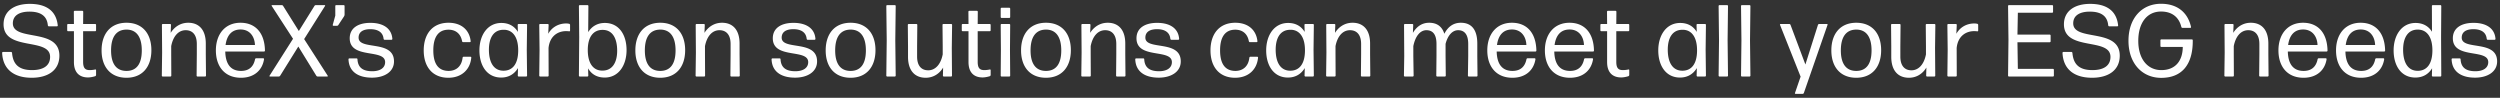 <svg width="588" height="23" viewBox="0 0 588 23" fill="none" xmlns="http://www.w3.org/2000/svg"><rect x="0" y="0" width="588" height="23" fill="#333333" stroke="none"/><path d="M13.968 13.08c0-6.576-10.944-3.264-10.944-7.584 0-1.896 1.584-2.76 3.912-2.76 2.712 0 4.128 1.08 4.32 3.24.024.12.12.216.24.216h1.896c.12 0 .216-.096.192-.216C13.224 2.52 10.848.912 7.008.912 3.288.912.84 2.64.84 5.712c0 6.408 10.944 3.024 10.944 7.656 0 2.208-1.776 3.12-4.248 3.12-3.288 0-4.488-1.536-4.704-4.056-.024-.12-.12-.216-.24-.216H.72a.215.215 0 00-.216.216c.168 3.816 2.688 5.856 6.96 5.856 3.816 0 6.504-1.752 6.504-5.208zm8.629 3.408c0-.096-.096-.192-.216-.144a6.203 6.203 0 01-1.272.144c-1.056 0-1.56-.456-1.56-1.944v-7.2h2.832c.12 0 .216-.096.216-.216V5.856a.215.215 0 00-.216-.216h-2.832l.024-2.88a.215.215 0 00-.216-.216H17.58a.215.215 0 00-.216.216l.024 2.88H16.02a.215.215 0 00-.216.216v1.272c0 .12.096.216.216.216h1.368v7.248c0 2.688 1.512 3.624 3.312 3.624.576 0 1.2-.144 1.68-.288.12-.048.216-.168.216-.288v-1.152zm13.009-4.68c0-3.888-2.088-6.456-5.856-6.456-3.744 0-5.856 2.592-5.856 6.504 0 3.888 2.112 6.432 5.856 6.432 3.768 0 5.856-2.592 5.856-6.48zm-9.48.048c0-3.096 1.176-4.872 3.624-4.896 2.4 0 3.6 1.8 3.6 4.896s-1.176 4.824-3.6 4.824c-2.424 0-3.624-1.728-3.624-4.824zM40.075 18c.12 0 .216-.096.216-.216l-.024-5.064v-1.872c.48-2.448 1.776-3.744 3.408-3.744 1.536 0 2.616 1.008 2.616 3.24v2.376l-.048 5.064c0 .12.096.216.216.216h1.776c.12 0 .216-.096.216-.216l-.048-5.064v-2.472c0-3.216-1.584-4.896-4.128-4.896-1.968 0-3.36 1.128-4.128 2.376l.072-1.872a.215.215 0 00-.216-.216h-1.704a.215.215 0 00-.216.216l.048 6.504-.072 5.424c0 .12.096.216.216.216h1.8zm20.18-4.296c-.12 0-.24.096-.265.216-.36 1.8-1.464 2.76-3.288 2.76-2.424 0-3.648-1.584-3.72-4.56h9.12c.12 0 .216-.096.216-.216-.072-4.104-2.184-6.552-5.76-6.552-3.576 0-5.784 2.64-5.784 6.504 0 3.768 2.064 6.432 5.904 6.432 3.168 0 5.04-1.848 5.424-4.368 0-.12-.072-.216-.192-.216h-1.656zm-.289-3.12h-6.912c.312-2.328 1.488-3.648 3.528-3.648 2.184 0 3.312 1.68 3.384 3.648zM76.983 18c.096 0 .144-.096.096-.192l-5.544-8.616 4.92-7.8c.048-.096 0-.192-.096-.192h-2.064a.414.414 0 00-.336.192l-3.672 5.904-3.696-5.904a.414.414 0 00-.336-.192h-2.256c-.096 0-.144.096-.096.192l5.016 7.728-5.52 8.688c-.048.096 0 .192.096.192h2.064c.12 0 .264-.072.336-.192l4.272-6.864 4.224 6.864c.072.12.216.192.336.192h2.256zm2.262-11.928c.12 0 .264-.072.336-.192l1.344-2.04a.885.885 0 00.12-.408V1.416a.215.215 0 00-.216-.216h-1.752a.215.215 0 00-.216.216v2.256l-.6 2.184a.18.18 0 00.168.216h.816zm13.425 8.376c0-5.184-8.328-2.52-8.328-5.592 0-1.368 1.08-1.992 2.76-1.992 1.776 0 2.976.72 3.12 2.28.024.12.12.216.24.216h1.608c.12 0 .216-.096.216-.216-.192-2.568-2.28-3.768-5.16-3.768-2.928 0-4.872 1.248-4.872 3.624 0 4.992 8.328 2.376 8.328 5.616 0 1.368-1.2 2.136-3.024 2.136-2.208 0-3.384-.864-3.48-2.808a.215.215 0 00-.216-.216h-1.68a.215.215 0 00-.216.216c.096 2.88 2.232 4.32 5.52 4.32 2.952 0 5.184-1.392 5.184-3.816zm18.174-.888c.024-.12-.072-.216-.192-.216h-1.608c-.12 0-.216.096-.24.216-.216 1.992-1.464 3.12-3.312 3.12-2.424-.024-3.576-1.704-3.576-4.848 0-3.072 1.152-4.848 3.576-4.848 1.656 0 2.856.912 3.192 2.712.024.12.12.216.24.216h1.584c.12 0 .216-.096.192-.216-.264-2.592-2.136-4.344-5.208-4.344-3.744 0-5.832 2.616-5.832 6.504 0 3.888 2.088 6.432 5.784 6.432 3.192 0 5.16-1.992 5.4-4.728zm4.149-1.872c0-2.688 1.032-4.584 3.264-4.68h.504c2.016.168 3.144 1.944 3.12 4.92-.024 3.12-1.32 4.704-3.456 4.704-2.328 0-3.432-1.992-3.432-4.944zm8.76 6.312c.12 0 .216-.096.216-.216l-.072-6.072.072-5.856a.215.215 0 00-.216-.216h-1.776a.215.215 0 00-.216.216l.048 1.656c-.816-1.368-2.136-2.112-3.888-2.112-3.264 0-5.16 2.88-5.16 6.456 0 3.576 1.776 6.384 5.112 6.384 1.8 0 3.12-.84 3.96-2.232l-.048 1.776c0 .12.096.216.216.216h1.752zm5.071 0c.12 0 .216-.096.216-.216l-.024-6.48c.264-2.712 2.064-3.984 4.152-3.984.264 0 .504.024.696.048a.18.18 0 00.216-.168V5.856c0-.12-.096-.24-.216-.264a3.325 3.325 0 00-.72-.072c-1.728 0-3.312.84-4.2 2.424l.096-2.088a.215.215 0 00-.216-.216h-1.776a.215.215 0 00-.216.216l.072 5.832-.072 6.096c0 .12.096.216.216.216h1.776zm18.543-6.216c0-3.6-1.776-6.384-5.112-6.384-1.752 0-3.072.816-3.912 2.16l.048-6.144a.215.215 0 00-.216-.216h-1.8a.215.215 0 00-.216.216l.072 7.368-.072 9c0 .12.096.216.216.216h1.776c.12 0 .216-.096.216-.216l-.048-1.704c.816 1.416 2.136 2.16 3.912 2.16 3.264 0 5.136-2.88 5.136-6.456zm-9.12-.096c.024-3.096 1.368-4.656 3.456-4.656 2.352-.024 3.456 1.968 3.456 4.896 0 2.76-1.128 4.704-3.504 4.68-2.184 0-3.432-1.8-3.408-4.92zm22.903.12c0-3.888-2.088-6.456-5.856-6.456-3.744 0-5.856 2.592-5.856 6.504 0 3.888 2.112 6.432 5.856 6.432 3.768 0 5.856-2.592 5.856-6.48zm-9.48.048c0-3.096 1.176-4.872 3.624-4.896 2.4 0 3.6 1.8 3.6 4.896s-1.176 4.824-3.6 4.824c-2.424 0-3.624-1.728-3.624-4.824zM165.619 18c.12 0 .216-.096.216-.216l-.024-5.064v-1.872c.48-2.448 1.776-3.744 3.408-3.744 1.536 0 2.616 1.008 2.616 3.24v2.376l-.048 5.064c0 .12.096.216.216.216h1.776c.12 0 .216-.096.216-.216l-.048-5.064v-2.472c0-3.216-1.584-4.896-4.128-4.896-1.968 0-3.36 1.128-4.128 2.376l.072-1.872a.215.215 0 00-.216-.216h-1.704a.215.215 0 00-.216.216l.048 6.504-.072 5.424c0 .12.096.216.216.216h1.8zm26.558-3.552c0-5.184-8.328-2.52-8.328-5.592 0-1.368 1.08-1.992 2.76-1.992 1.776 0 2.976.72 3.12 2.28.024.12.12.216.24.216h1.608c.12 0 .216-.096.216-.216-.192-2.568-2.28-3.768-5.16-3.768-2.928 0-4.872 1.248-4.872 3.624 0 4.992 8.328 2.376 8.328 5.616 0 1.368-1.2 2.136-3.024 2.136-2.208 0-3.384-.864-3.48-2.808a.215.215 0 00-.216-.216h-1.68a.215.215 0 00-.216.216c.096 2.88 2.232 4.32 5.52 4.32 2.952 0 5.184-1.392 5.184-3.816zm13.735-2.64c0-3.888-2.088-6.456-5.856-6.456-3.744 0-5.856 2.592-5.856 6.504 0 3.888 2.112 6.432 5.856 6.432 3.768 0 5.856-2.592 5.856-6.48zm-9.48.048c0-3.096 1.176-4.872 3.624-4.896 2.4 0 3.6 1.8 3.6 4.896s-1.176 4.824-3.6 4.824c-2.424 0-3.624-1.728-3.624-4.824zM210.453 18c.12 0 .216-.096.216-.216l-.096-8.304.096-8.064a.215.215 0 00-.216-.216h-1.776a.215.215 0 00-.216.216l.096 8.088-.096 8.28c0 .12.096.216.216.216h1.776zm11.369-2.112l-.048 1.896c0 .12.096.216.216.216h1.704c.12 0 .216-.096.216-.216l-.048-6.504.072-5.424a.215.215 0 00-.216-.216h-1.824a.215.215 0 00-.216.216l.048 5.064v1.872c-.48 2.448-1.8 3.744-3.408 3.744-1.56 0-2.616-1.008-2.616-3.24V10.92l.048-5.064a.215.215 0 00-.216-.216h-1.8a.215.215 0 00-.216.216l.048 5.064v2.448c0 3.24 1.608 4.92 4.152 4.92 1.968 0 3.36-1.128 4.104-2.4zm11.179.6c0-.096-.096-.192-.216-.144a6.203 6.203 0 01-1.272.144c-1.056 0-1.56-.456-1.56-1.944v-7.2h2.832c.12 0 .216-.096.216-.216V5.856a.215.215 0 00-.216-.216h-2.832l.024-2.88a.215.215 0 00-.216-.216h-1.776a.215.215 0 00-.216.216l.024 2.88h-1.368a.215.215 0 00-.216.216v1.272c0 .12.096.216.216.216h1.368v7.248c0 2.688 1.512 3.624 3.312 3.624.576 0 1.2-.144 1.68-.288.12-.048.216-.168.216-.288v-1.152zm4.379-12.264c.12 0 .216-.096.216-.216V2.04a.215.215 0 00-.216-.216h-1.8a.215.215 0 00-.216.216v1.968c0 .12.096.216.216.216h1.8zm0 13.776c.12 0 .216-.096.216-.216l-.048-6.168.048-5.76a.215.215 0 00-.216-.216h-1.8a.215.215 0 00-.216.216l.048 5.784-.048 6.144c0 .12.096.216.216.216h1.8zm14.488-6.192c0-3.888-2.088-6.456-5.856-6.456-3.744 0-5.856 2.592-5.856 6.504 0 3.888 2.112 6.432 5.856 6.432 3.768 0 5.856-2.592 5.856-6.48zm-9.48.048c0-3.096 1.176-4.872 3.624-4.896 2.4 0 3.6 1.8 3.6 4.896s-1.176 4.824-3.6 4.824c-2.424 0-3.624-1.728-3.624-4.824zM256.337 18c.12 0 .216-.096.216-.216l-.024-5.064v-1.872c.48-2.448 1.776-3.744 3.408-3.744 1.536 0 2.616 1.008 2.616 3.24v2.376l-.048 5.064c0 .12.096.216.216.216h1.776c.12 0 .216-.096.216-.216l-.048-5.064v-2.472c0-3.216-1.584-4.896-4.128-4.896-1.968 0-3.36 1.128-4.128 2.376l.072-1.872a.215.215 0 00-.216-.216h-1.704a.215.215 0 00-.216.216l.048 6.504-.072 5.424c0 .12.096.216.216.216h1.8zm21.38-3.552c0-5.184-8.328-2.52-8.328-5.592 0-1.368 1.08-1.992 2.76-1.992 1.776 0 2.976.72 3.12 2.28.024.12.12.216.24.216h1.608c.12 0 .216-.096.216-.216-.192-2.568-2.28-3.768-5.16-3.768-2.928 0-4.872 1.248-4.872 3.624 0 4.992 8.328 2.376 8.328 5.616 0 1.368-1.2 2.136-3.024 2.136-2.208 0-3.384-.864-3.48-2.808a.215.215 0 00-.216-.216h-1.68a.215.215 0 00-.216.216c.096 2.88 2.232 4.32 5.52 4.32 2.952 0 5.184-1.392 5.184-3.816zm18.174-.888c.024-.12-.072-.216-.192-.216h-1.608c-.12 0-.216.096-.24.216-.216 1.992-1.464 3.12-3.312 3.12-2.424-.024-3.576-1.704-3.576-4.848 0-3.072 1.152-4.848 3.576-4.848 1.656 0 2.856.912 3.192 2.712.024.12.12.216.24.216h1.584c.12 0 .216-.096.192-.216-.264-2.592-2.136-4.344-5.208-4.344-3.744 0-5.832 2.616-5.832 6.504 0 3.888 2.088 6.432 5.784 6.432 3.192 0 5.16-1.992 5.4-4.728zm4.148-1.872c0-2.688 1.032-4.584 3.264-4.68h.504c2.016.168 3.144 1.944 3.12 4.92-.024 3.12-1.32 4.704-3.456 4.704-2.328 0-3.432-1.992-3.432-4.944zm8.76 6.312c.12 0 .216-.096.216-.216l-.072-6.072.072-5.856a.215.215 0 00-.216-.216h-1.776a.215.215 0 00-.216.216l.048 1.656c-.816-1.368-2.136-2.112-3.888-2.112-3.264 0-5.16 2.88-5.16 6.456 0 3.576 1.776 6.384 5.112 6.384 1.8 0 3.12-.84 3.96-2.232l-.048 1.776c0 .12.096.216.216.216h1.752zm5.12 0c.12 0 .216-.096.216-.216l-.024-5.064v-1.872c.48-2.448 1.776-3.744 3.408-3.744 1.536 0 2.616 1.008 2.616 3.24v2.376l-.048 5.064c0 .12.096.216.216.216h1.776c.12 0 .216-.096.216-.216l-.048-5.064v-2.472c0-3.216-1.584-4.896-4.128-4.896-1.968 0-3.36 1.128-4.128 2.376l.072-1.872a.215.215 0 00-.216-.216h-1.704a.215.215 0 00-.216.216l.048 6.504-.072 5.424c0 .12.096.216.216.216h1.8zm18.494-7.152c.48-2.376 1.632-3.744 3.072-3.744 1.464 0 2.376.936 2.376 3.24v2.832l-.048 4.608c0 .12.096.216.216.216h1.8c.12 0 .216-.096.216-.216l-.048-4.608V10.32c.528-2.04 1.632-3.216 2.952-3.216 1.44 0 2.376.936 2.376 3.24v2.832l-.072 4.608c0 .12.096.216.216.216h1.824c.12 0 .216-.096.216-.216l-.048-4.608v-2.928c0-3.36-1.44-4.896-3.864-4.896-1.752 0-3.024.912-3.888 2.592-.552-1.776-1.8-2.592-3.576-2.592-1.848 0-3.048 1.08-3.816 2.376l.072-1.872a.215.215 0 00-.216-.216h-1.728a.215.215 0 00-.216.216l.048 7.32-.072 4.608c0 .12.096.216.216.216h1.848c.12 0 .216-.096.216-.216l-.072-4.608v-2.328zm26.878 2.856c-.12 0-.24.096-.264.216-.36 1.8-1.464 2.76-3.288 2.76-2.424 0-3.648-1.584-3.72-4.56h9.12c.12 0 .216-.096.216-.216-.072-4.104-2.184-6.552-5.76-6.552-3.576 0-5.784 2.64-5.784 6.504 0 3.768 2.064 6.432 5.904 6.432 3.168 0 5.04-1.848 5.424-4.368 0-.12-.072-.216-.192-.216h-1.656zm-.288-3.12h-6.912c.312-2.328 1.488-3.648 3.528-3.648 2.184 0 3.312 1.68 3.384 3.648zm13.834 3.12c-.12 0-.24.096-.264.216-.36 1.8-1.464 2.76-3.288 2.76-2.424 0-3.648-1.584-3.72-4.56h9.12c.12 0 .216-.096.216-.216-.072-4.104-2.184-6.552-5.76-6.552-3.576 0-5.784 2.64-5.784 6.504 0 3.768 2.064 6.432 5.904 6.432 3.168 0 5.04-1.848 5.424-4.368 0-.12-.072-.216-.192-.216h-1.656zm-.288-3.12h-6.912c.312-2.328 1.488-3.648 3.528-3.648 2.184 0 3.312 1.68 3.384 3.648zm10.651 5.904c0-.096-.096-.192-.216-.144a6.203 6.203 0 01-1.272.144c-1.056 0-1.56-.456-1.56-1.944v-7.2h2.832c.12 0 .216-.096.216-.216V5.856a.215.215 0 00-.216-.216h-2.832l.024-2.88a.215.215 0 00-.216-.216h-1.776a.215.215 0 00-.216.216l.024 2.88h-1.368a.215.215 0 00-.216.216v1.272c0 .12.096.216.216.216h1.368v7.248c0 2.688 1.512 3.624 3.312 3.624.576 0 1.2-.144 1.68-.288.12-.048.216-.168.216-.288v-1.152zm9.058-4.8c0-2.688 1.032-4.584 3.264-4.68h.504c2.016.168 3.144 1.944 3.12 4.92-.024 3.12-1.32 4.704-3.456 4.704-2.328 0-3.432-1.992-3.432-4.944zm8.76 6.312c.12 0 .216-.096.216-.216l-.072-6.072.072-5.856a.215.215 0 00-.216-.216h-1.776a.215.215 0 00-.216.216l.048 1.656c-.816-1.368-2.136-2.112-3.888-2.112-3.264 0-5.16 2.88-5.16 6.456 0 3.576 1.776 6.384 5.112 6.384 1.8 0 3.12-.84 3.96-2.232l-.048 1.776c0 .12.096.216.216.216h1.752zm5.192 0c.12 0 .216-.096.216-.216l-.096-8.304.096-8.064a.215.215 0 00-.216-.216h-1.776a.215.215 0 00-.216.216l.096 8.088-.096 8.28c0 .12.096.216.216.216h1.776zm5.272 0c.12 0 .216-.096.216-.216l-.096-8.304.096-8.064a.215.215 0 00-.216-.216h-1.776a.215.215 0 00-.216.216l.096 8.088-.096 8.28c0 .12.096.216.216.216h1.776zm18.353-12.144c.048-.12-.024-.216-.144-.216h-1.824c-.12 0-.24.096-.288.216l-2.952 9.312-3.504-9.336c-.048-.096-.168-.192-.288-.192h-2.04c-.096 0-.168.096-.144.192l4.848 12.192-1.32 3.84c-.048.12.048.216.144.216h1.656c.12 0 .24-.096.288-.216l5.568-16.008zm12.61 5.952c0-3.888-2.088-6.456-5.856-6.456-3.744 0-5.856 2.592-5.856 6.504 0 3.888 2.112 6.432 5.856 6.432 3.768 0 5.856-2.592 5.856-6.48zm-9.48.048c0-3.096 1.176-4.872 3.624-4.896 2.4 0 3.6 1.8 3.6 4.896s-1.176 4.824-3.6 4.824c-2.424 0-3.624-1.728-3.624-4.824zm20.117 4.032l-.048 1.896c0 .12.096.216.216.216h1.704c.12 0 .216-.096.216-.216l-.048-6.504.072-5.424a.215.215 0 00-.216-.216h-1.824a.215.215 0 00-.216.216l.048 5.064v1.872c-.48 2.448-1.8 3.744-3.408 3.744-1.56 0-2.616-1.008-2.616-3.24V10.92l.048-5.064a.215.215 0 00-.216-.216h-1.8a.215.215 0 00-.216.216l.048 5.064v2.448c0 3.24 1.608 4.92 4.152 4.92 1.968 0 3.36-1.128 4.104-2.4zM460.014 18c.12 0 .216-.096.216-.216l-.024-6.48c.264-2.712 2.064-3.984 4.152-3.984.264 0 .504.024.696.048a.18.18 0 00.216-.168V5.856c0-.12-.096-.24-.216-.264a3.325 3.325 0 00-.72-.072c-1.728 0-3.312.84-4.2 2.424l.096-2.088a.215.215 0 00-.216-.216h-1.776a.215.215 0 00-.216.216l.072 5.832-.072 6.096c0 .12.096.216.216.216h1.776zm22.842 0c.12 0 .216-.096.216-.216v-1.368a.215.215 0 00-.216-.216H474.6l-.096-6.264h7.584c.12 0 .216-.096.216-.216V8.352a.215.215 0 00-.216-.216h-7.584L474.6 3h8.064c.12 0 .216-.096.216-.216V1.416a.215.215 0 00-.216-.216h-10.152a.215.215 0 00-.216.216l.096 7.92-.096 8.448c0 .12.096.216.216.216h10.344zm15.71-4.92c0-6.576-10.944-3.264-10.944-7.584 0-1.896 1.584-2.76 3.912-2.76 2.712 0 4.128 1.08 4.32 3.24.024.12.12.216.24.216h1.896c.12 0 .216-.096.192-.216-.36-3.456-2.736-5.064-6.576-5.064-3.72 0-6.168 1.728-6.168 4.8 0 6.408 10.944 3.024 10.944 7.656 0 2.208-1.776 3.12-4.248 3.12-3.288 0-4.488-1.536-4.704-4.056-.024-.12-.12-.216-.24-.216h-1.872a.215.215 0 00-.216.216c.168 3.816 2.688 5.856 6.96 5.856 3.816 0 6.504-1.752 6.504-5.208zm17.173-3.6a.215.215 0 00-.216-.216h-7.176a.215.215 0 00-.216.216v1.344c0 .12.096.216.216.216h5.04c-.024 3.336-1.8 5.448-5.04 5.448-3.264 0-5.424-2.64-5.424-6.864 0-4.32 2.112-6.912 5.352-6.912 2.496 0 4.2 1.248 4.776 3.624.024.12.144.216.264.216h1.848c.12 0 .192-.096.168-.216-.792-3.504-3.312-5.448-7.056-5.448-4.488 0-7.656 3.36-7.656 8.712 0 5.28 3.192 8.712 7.704 8.712 4.848 0 7.464-3.096 7.416-8.832zm9.45 8.52c.12 0 .216-.096.216-.216l-.024-5.064v-1.872c.48-2.448 1.776-3.744 3.408-3.744 1.536 0 2.616 1.008 2.616 3.24v2.376l-.048 5.064c0 .12.096.216.216.216h1.776c.12 0 .216-.096.216-.216l-.048-5.064v-2.472c0-3.216-1.584-4.896-4.128-4.896-1.968 0-3.36 1.128-4.128 2.376l.072-1.872a.215.215 0 00-.216-.216h-1.704a.215.215 0 00-.216.216l.048 6.504-.072 5.424c0 .12.096.216.216.216h1.8zm20.179-4.296c-.12 0-.24.096-.264.216-.36 1.8-1.464 2.76-3.288 2.76-2.424 0-3.648-1.584-3.72-4.56h9.12c.12 0 .216-.096.216-.216-.072-4.104-2.184-6.552-5.76-6.552-3.576 0-5.784 2.64-5.784 6.504 0 3.768 2.064 6.432 5.904 6.432 3.168 0 5.04-1.848 5.424-4.368 0-.12-.072-.216-.192-.216h-1.656zm-.288-3.12h-6.912c.312-2.328 1.488-3.648 3.528-3.648 2.184 0 3.312 1.68 3.384 3.648zm13.834 3.12c-.12 0-.24.096-.264.216-.36 1.8-1.464 2.76-3.288 2.76-2.424 0-3.648-1.584-3.72-4.56h9.12c.12 0 .216-.096.216-.216-.072-4.104-2.184-6.552-5.76-6.552-3.576 0-5.784 2.64-5.784 6.504 0 3.768 2.064 6.432 5.904 6.432 3.168 0 5.04-1.848 5.424-4.368 0-.12-.072-.216-.192-.216h-1.656zm-.288-3.12h-6.912c.312-2.328 1.488-3.648 3.528-3.648 2.184 0 3.312 1.68 3.384 3.648zm6.586 1.104c0-2.784 1.104-4.752 3.48-4.728 2.184.024 3.432 1.848 3.408 4.968-.024 3.144-1.344 4.728-3.456 4.728-2.328 0-3.432-1.992-3.432-4.968zm8.76 6.312c.12 0 .216-.096.216-.216l-.048-9.096.048-7.272a.215.215 0 00-.216-.216h-1.776a.215.215 0 00-.216.216l.024 6.048c-.84-1.344-2.16-2.064-3.864-2.064-3.264 0-5.16 2.88-5.16 6.456 0 3.6 1.776 6.384 5.112 6.384 1.776 0 3.12-.816 3.936-2.184l-.048 1.728c0 .12.096.216.216.216h1.776zm13.351-3.552c0-5.184-8.328-2.52-8.328-5.592 0-1.368 1.08-1.992 2.76-1.992 1.776 0 2.976.72 3.12 2.28.024.12.12.216.24.216h1.608c.12 0 .216-.096.216-.216-.192-2.568-2.28-3.768-5.16-3.768-2.928 0-4.872 1.248-4.872 3.624 0 4.992 8.328 2.376 8.328 5.616 0 1.368-1.2 2.136-3.024 2.136-2.208 0-3.384-.864-3.48-2.808a.215.215 0 00-.216-.216h-1.68a.215.215 0 00-.216.216c.096 2.88 2.232 4.32 5.52 4.32 2.952 0 5.184-1.392 5.184-3.816z" fill="#fff"/></svg>